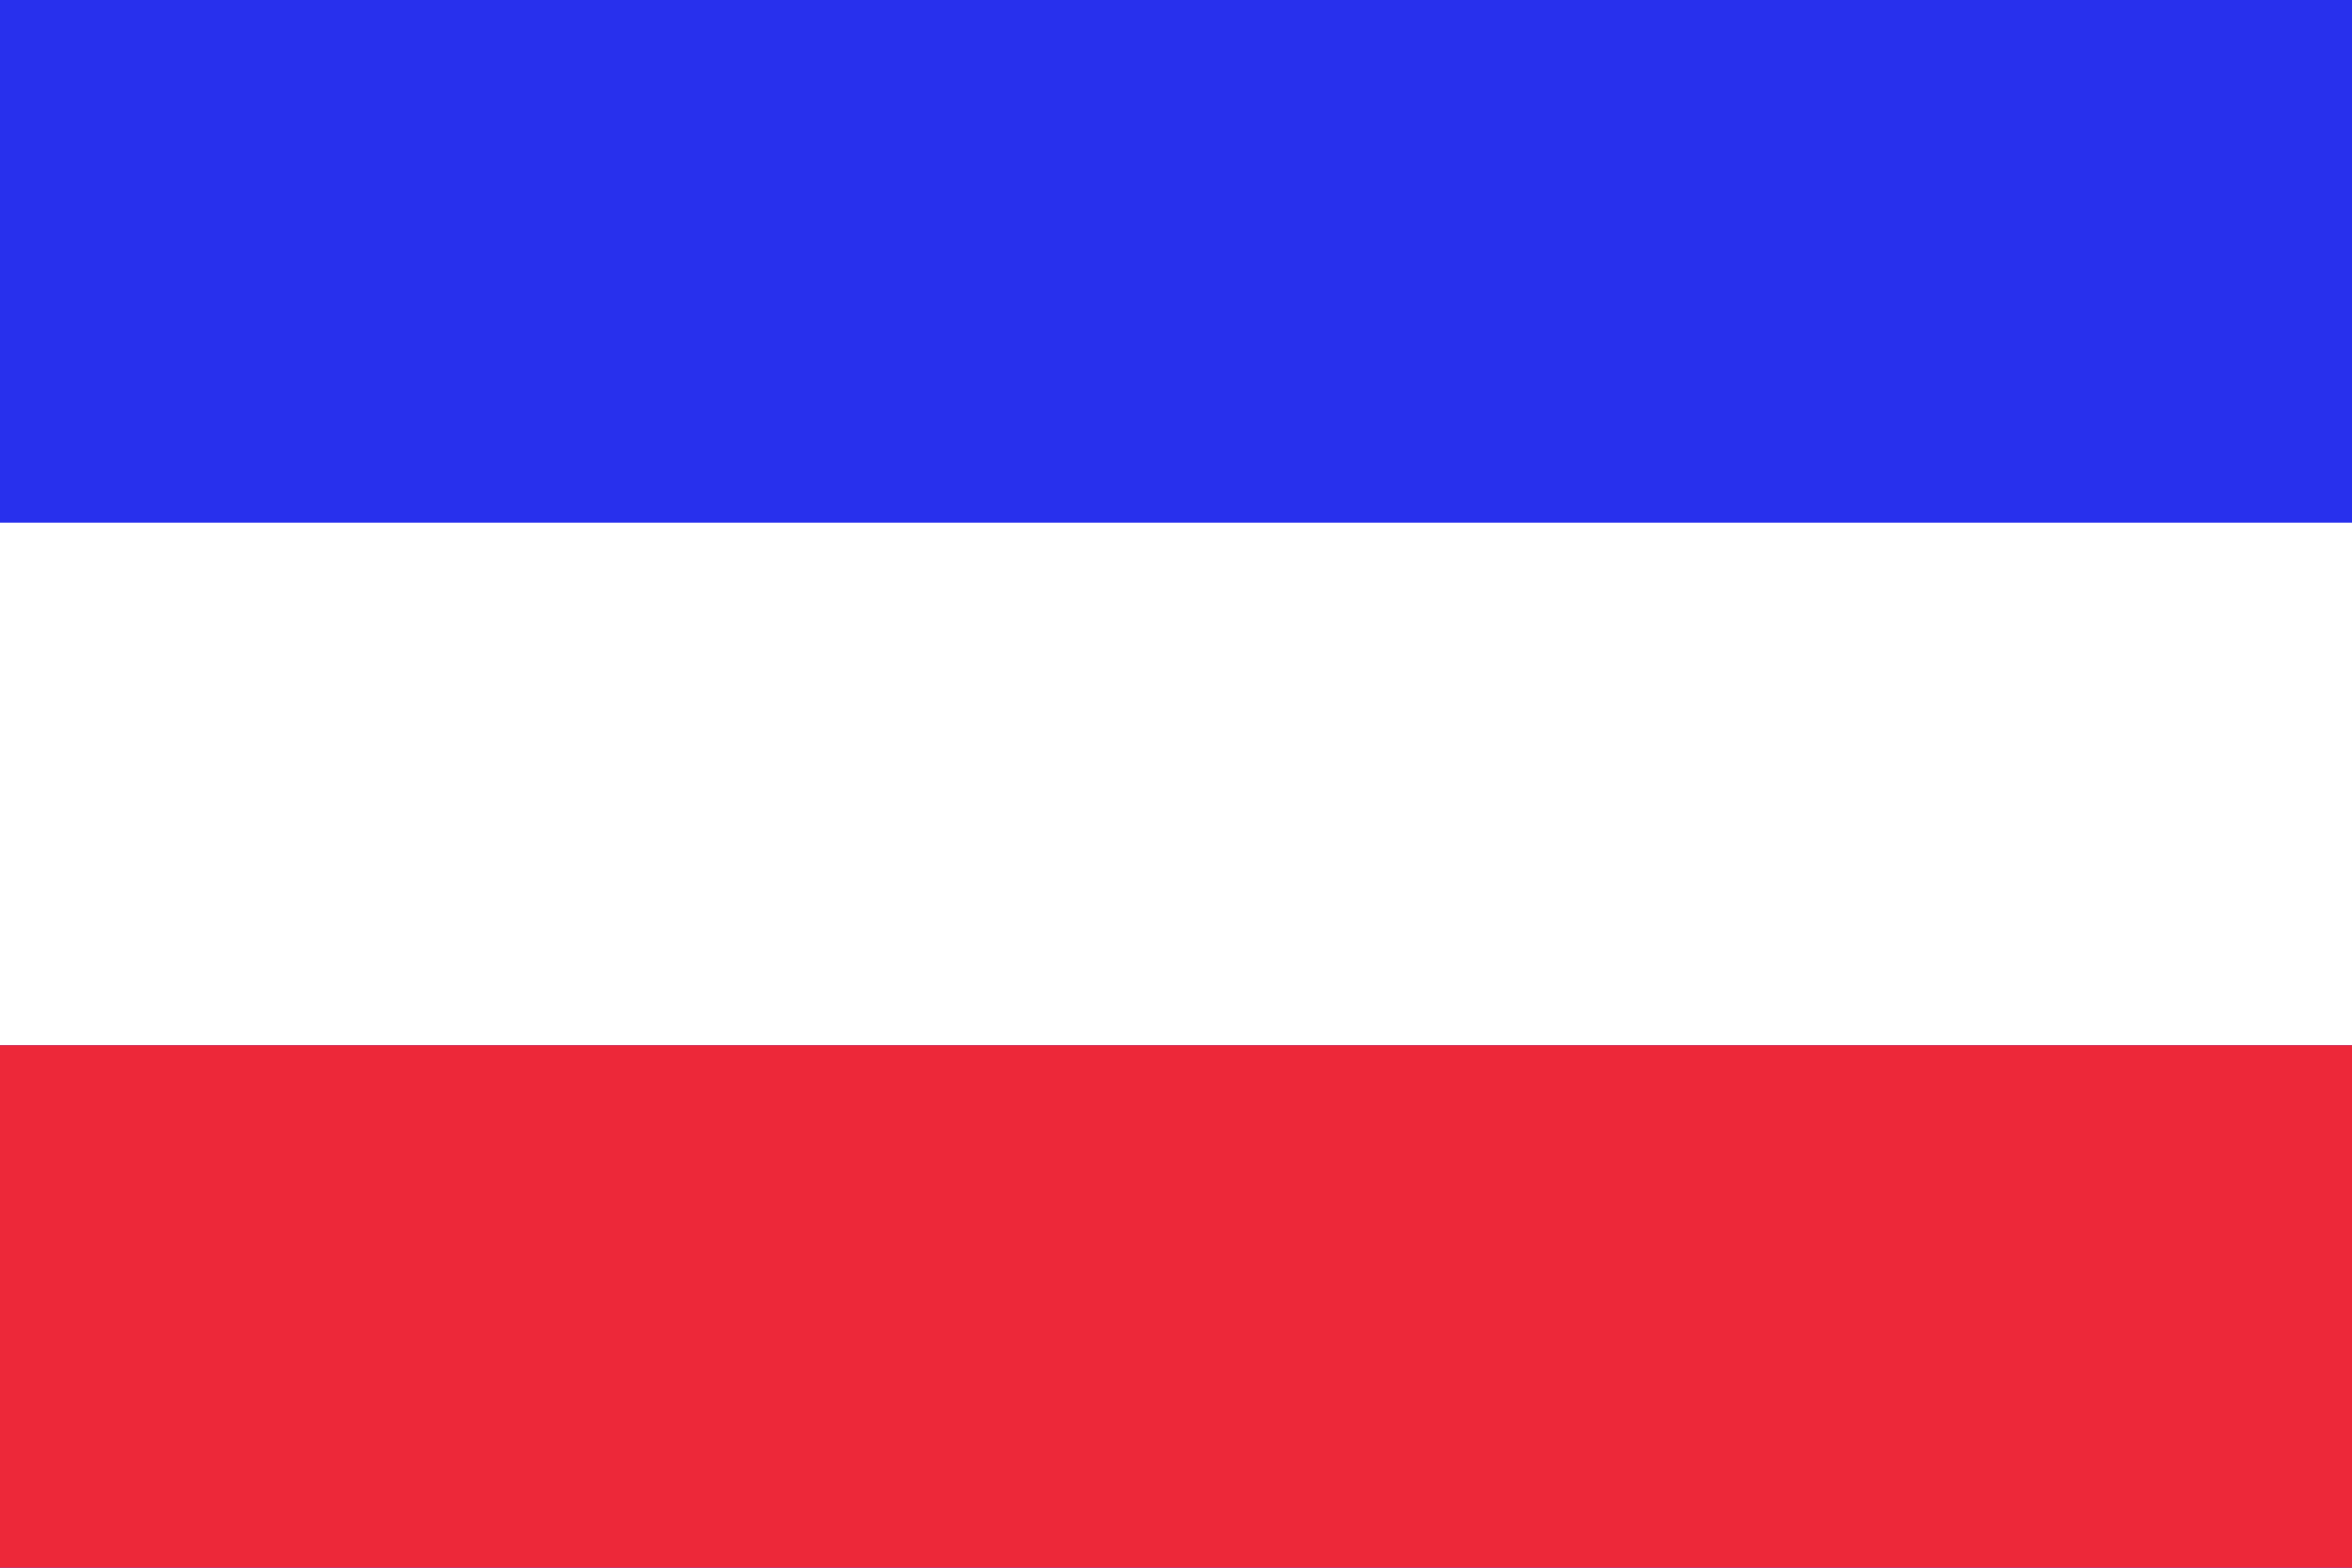  <!--Created for free with Tennessine's Flag Designer at https://tennessine.co.uk/flags/--><!DOCTYPE svg PUBLIC "-//W3C//DTD SVG 1.1//EN" "http://www.w3.org/Graphics/SVG/1.1/DTD/svg11.dtd"><svg class="svg faded fadein" xmlns="http://www.w3.org/2000/svg" xmlns:xlink="https://www.w3.org/TR/xml-names/" width="883.456" height="589" viewBox="0 0 100 66.67" id="svg"><g><g><path d="M0,0L100,0L100,66.67L0,66.67Z" fill="rgb(40,48,237)"/></g></g><g transform="rotate(0,49.264,33.338)" class="svg-group-clickable"><g><path d="M-7.471,22.228L105.999,22.228L105.999,44.449L-7.471,44.449Z" fill="rgb(255,255,255)"/></g></g><g transform="rotate(0,50,55.559)" class="svg-group-clickable"><g><path d="M0,44.449L100,44.449L100,66.67L0,66.67Z" fill="rgb(237,40,57)"/></g></g><defs id="font-data"><style xmlns="http://www.w3.org/1999/xhtml">svg * { }
.svg-group-clickable { cursor: pointer; }
svg &gt; g &gt; g { transform-origin: left top; transform-box: fill-box; }
.faded { opacity: 0.75; }
.fadein { opacity: 1; transition: opacity 0.3s ease 0s; }
</style></defs></svg>